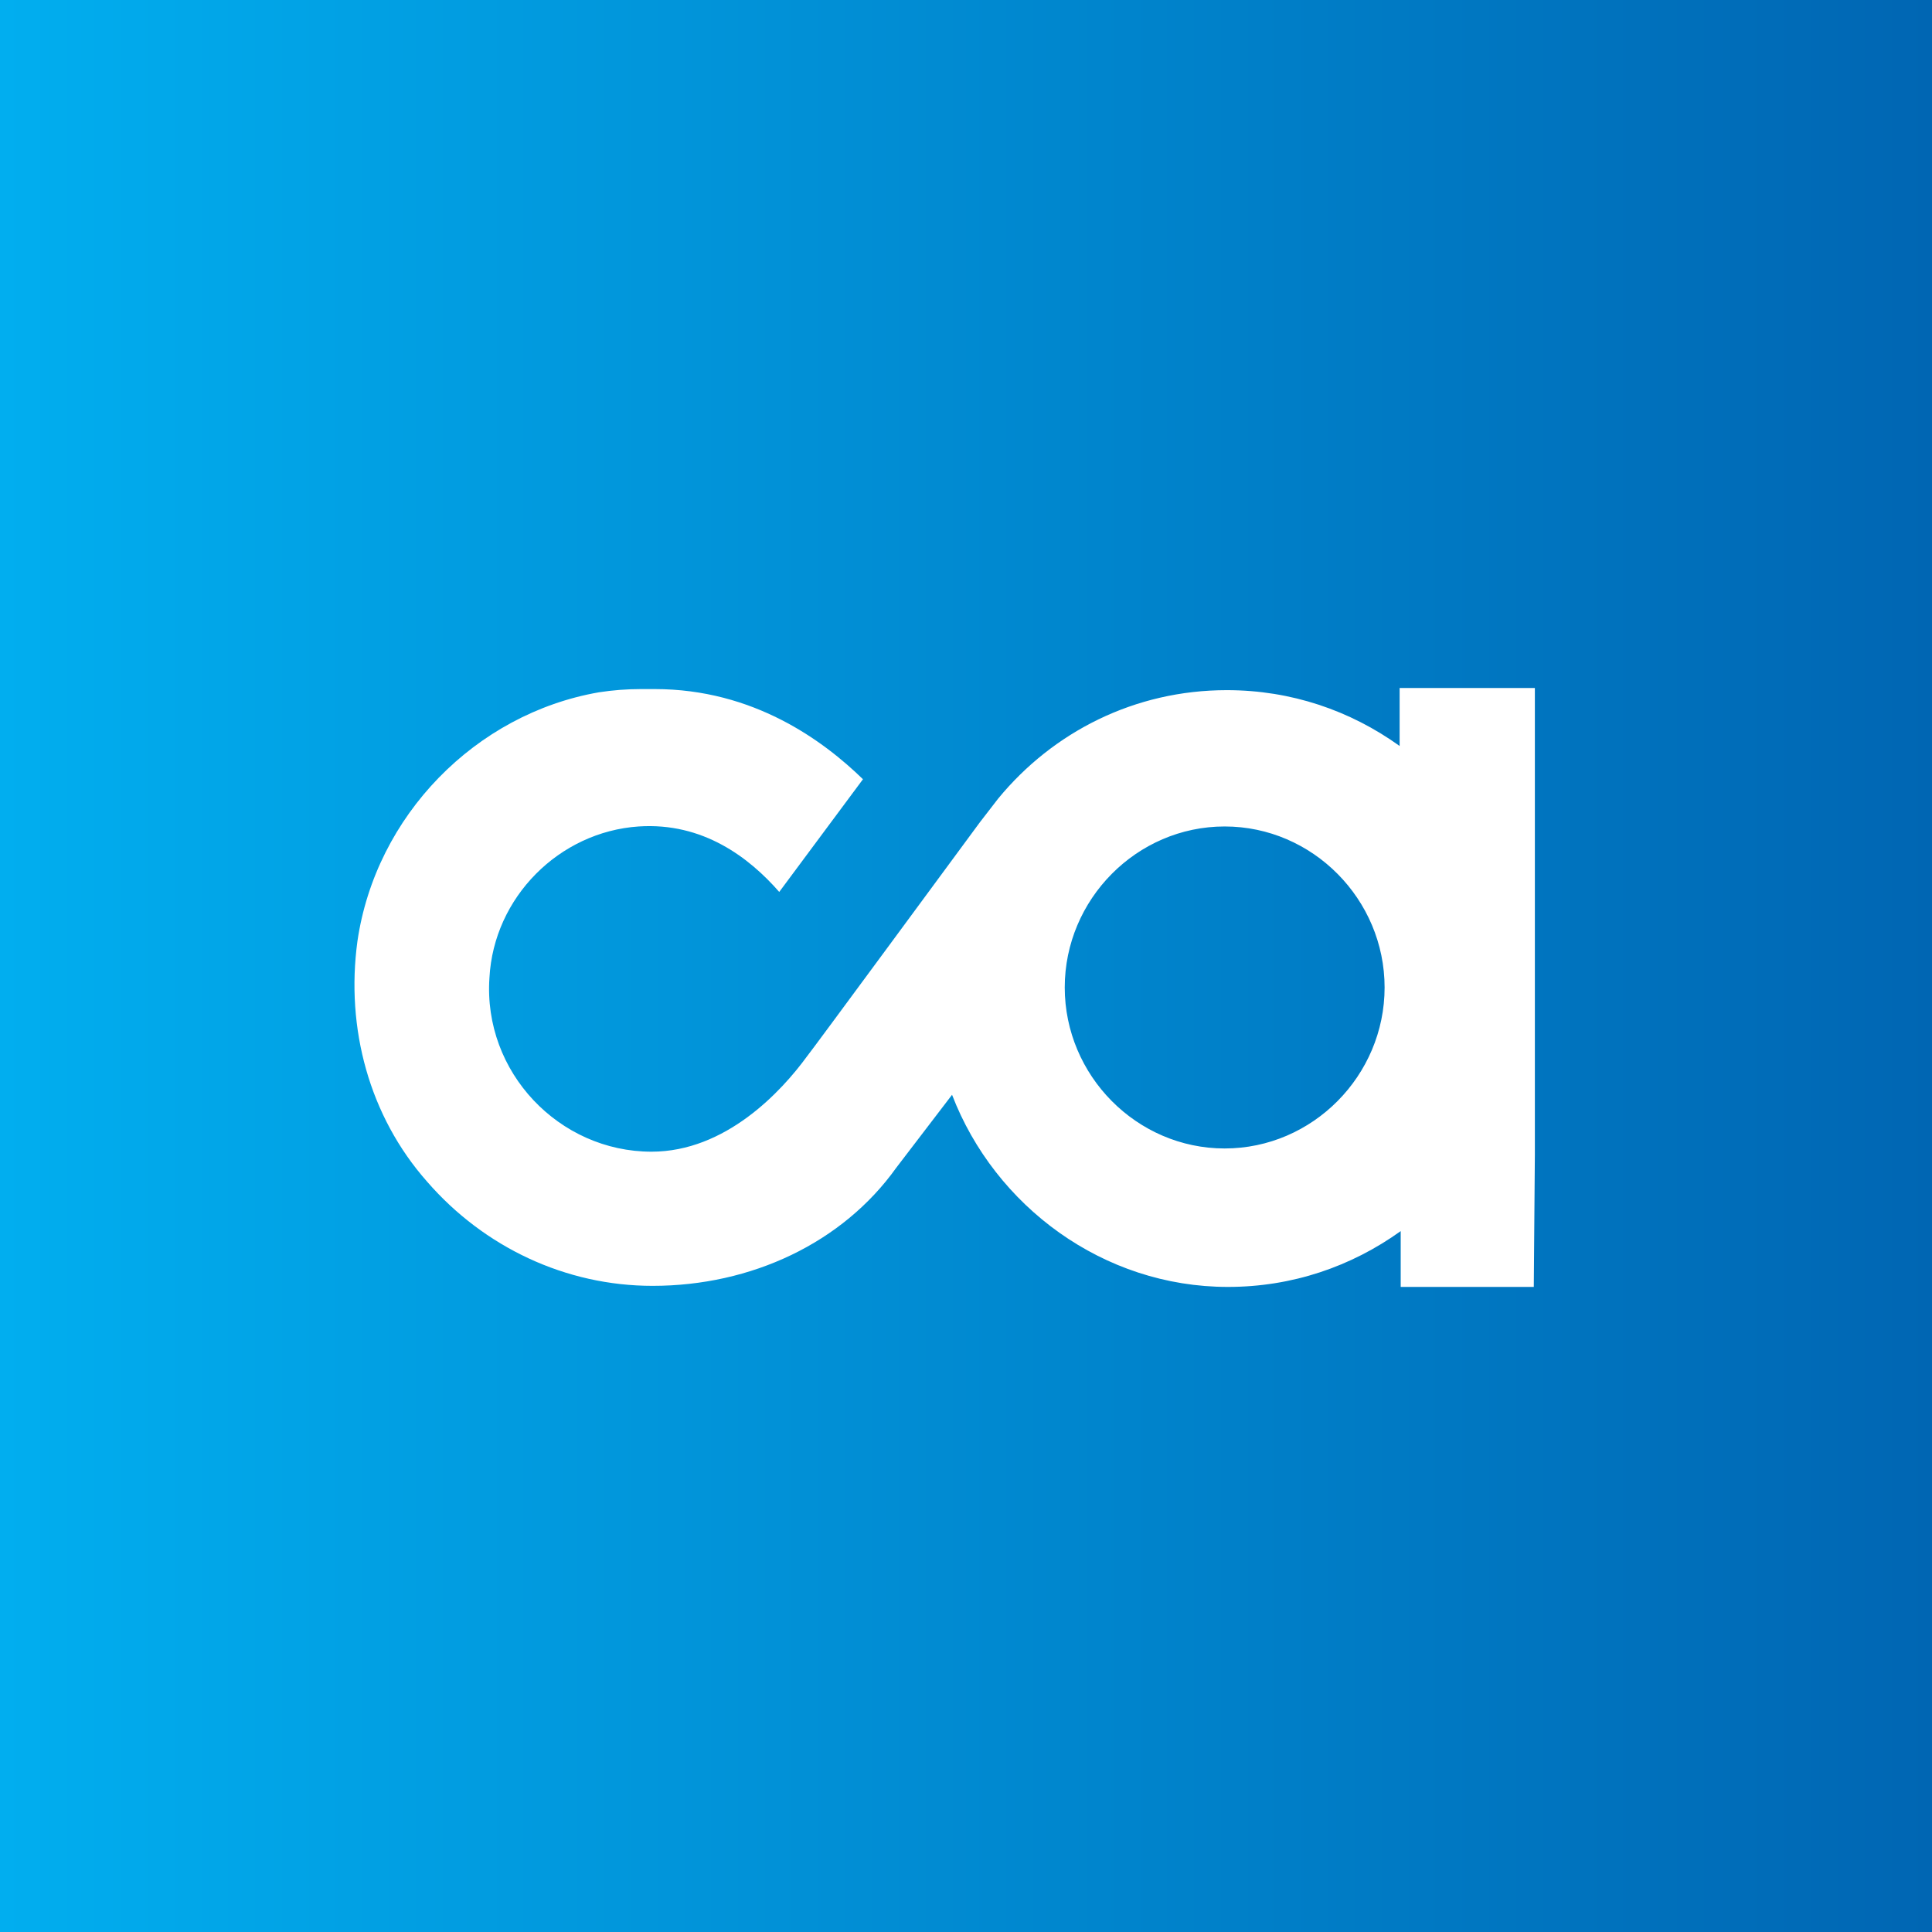 <svg xmlns="http://www.w3.org/2000/svg" viewBox="0 0 18 18">
  <rect x="0" y="0" width="18" height="18" fill="#333333" stroke="none"/>
  <defs>
    <linearGradient id="linear-gradient" x1="0" y1="9" x2="18" y2="9" gradientUnits="userSpaceOnUse">
      <stop offset="0" stop-color="#01aeef"/>
      <stop offset="1" stop-color="#0066b3"/>
    </linearGradient>
  </defs>
  <rect x="0" y="0" width="18" height="18" style="fill: url(#linear-gradient);"/>
  <path id="path5227" d="M14.3,10.76,14.27,11.99h.01M14.3,10.76v-4.35h-1.26v.54c-.46-.33-1.01-.52-1.61-.52-.86,0-1.62.39-2.13,1.01l-.17.22c-.17.23-1.59,2.16-1.61,2.18-.24.33-.76.89-1.45.89-.86,0-1.57-.74-1.51-1.62.04-.75.65-1.36,1.39-1.41.6-.04,1.03.29,1.31.61l.78-1.05c-.37-.36-1.02-.84-1.94-.84-.04,0-.09,0-.13,0h0c-.13,0-.26.01-.39.03-1.15.2-2.08,1.15-2.25,2.32-.11.81.11,1.63.65,2.24.53.61,1.29.97,2.1.97.92,0,1.77-.4,2.27-1.1l.52-.68c.4,1.04,1.41,1.79,2.57,1.79.6,0,1.15-.19,1.61-.52v.52s1.24,0,1.24,0M11.41,7.7c.82,0,1.49.68,1.49,1.5s-.67,1.5-1.49,1.5-1.49-.68-1.49-1.5.67-1.5,1.49-1.5Z" style="fill: #fff;"/>
</svg>